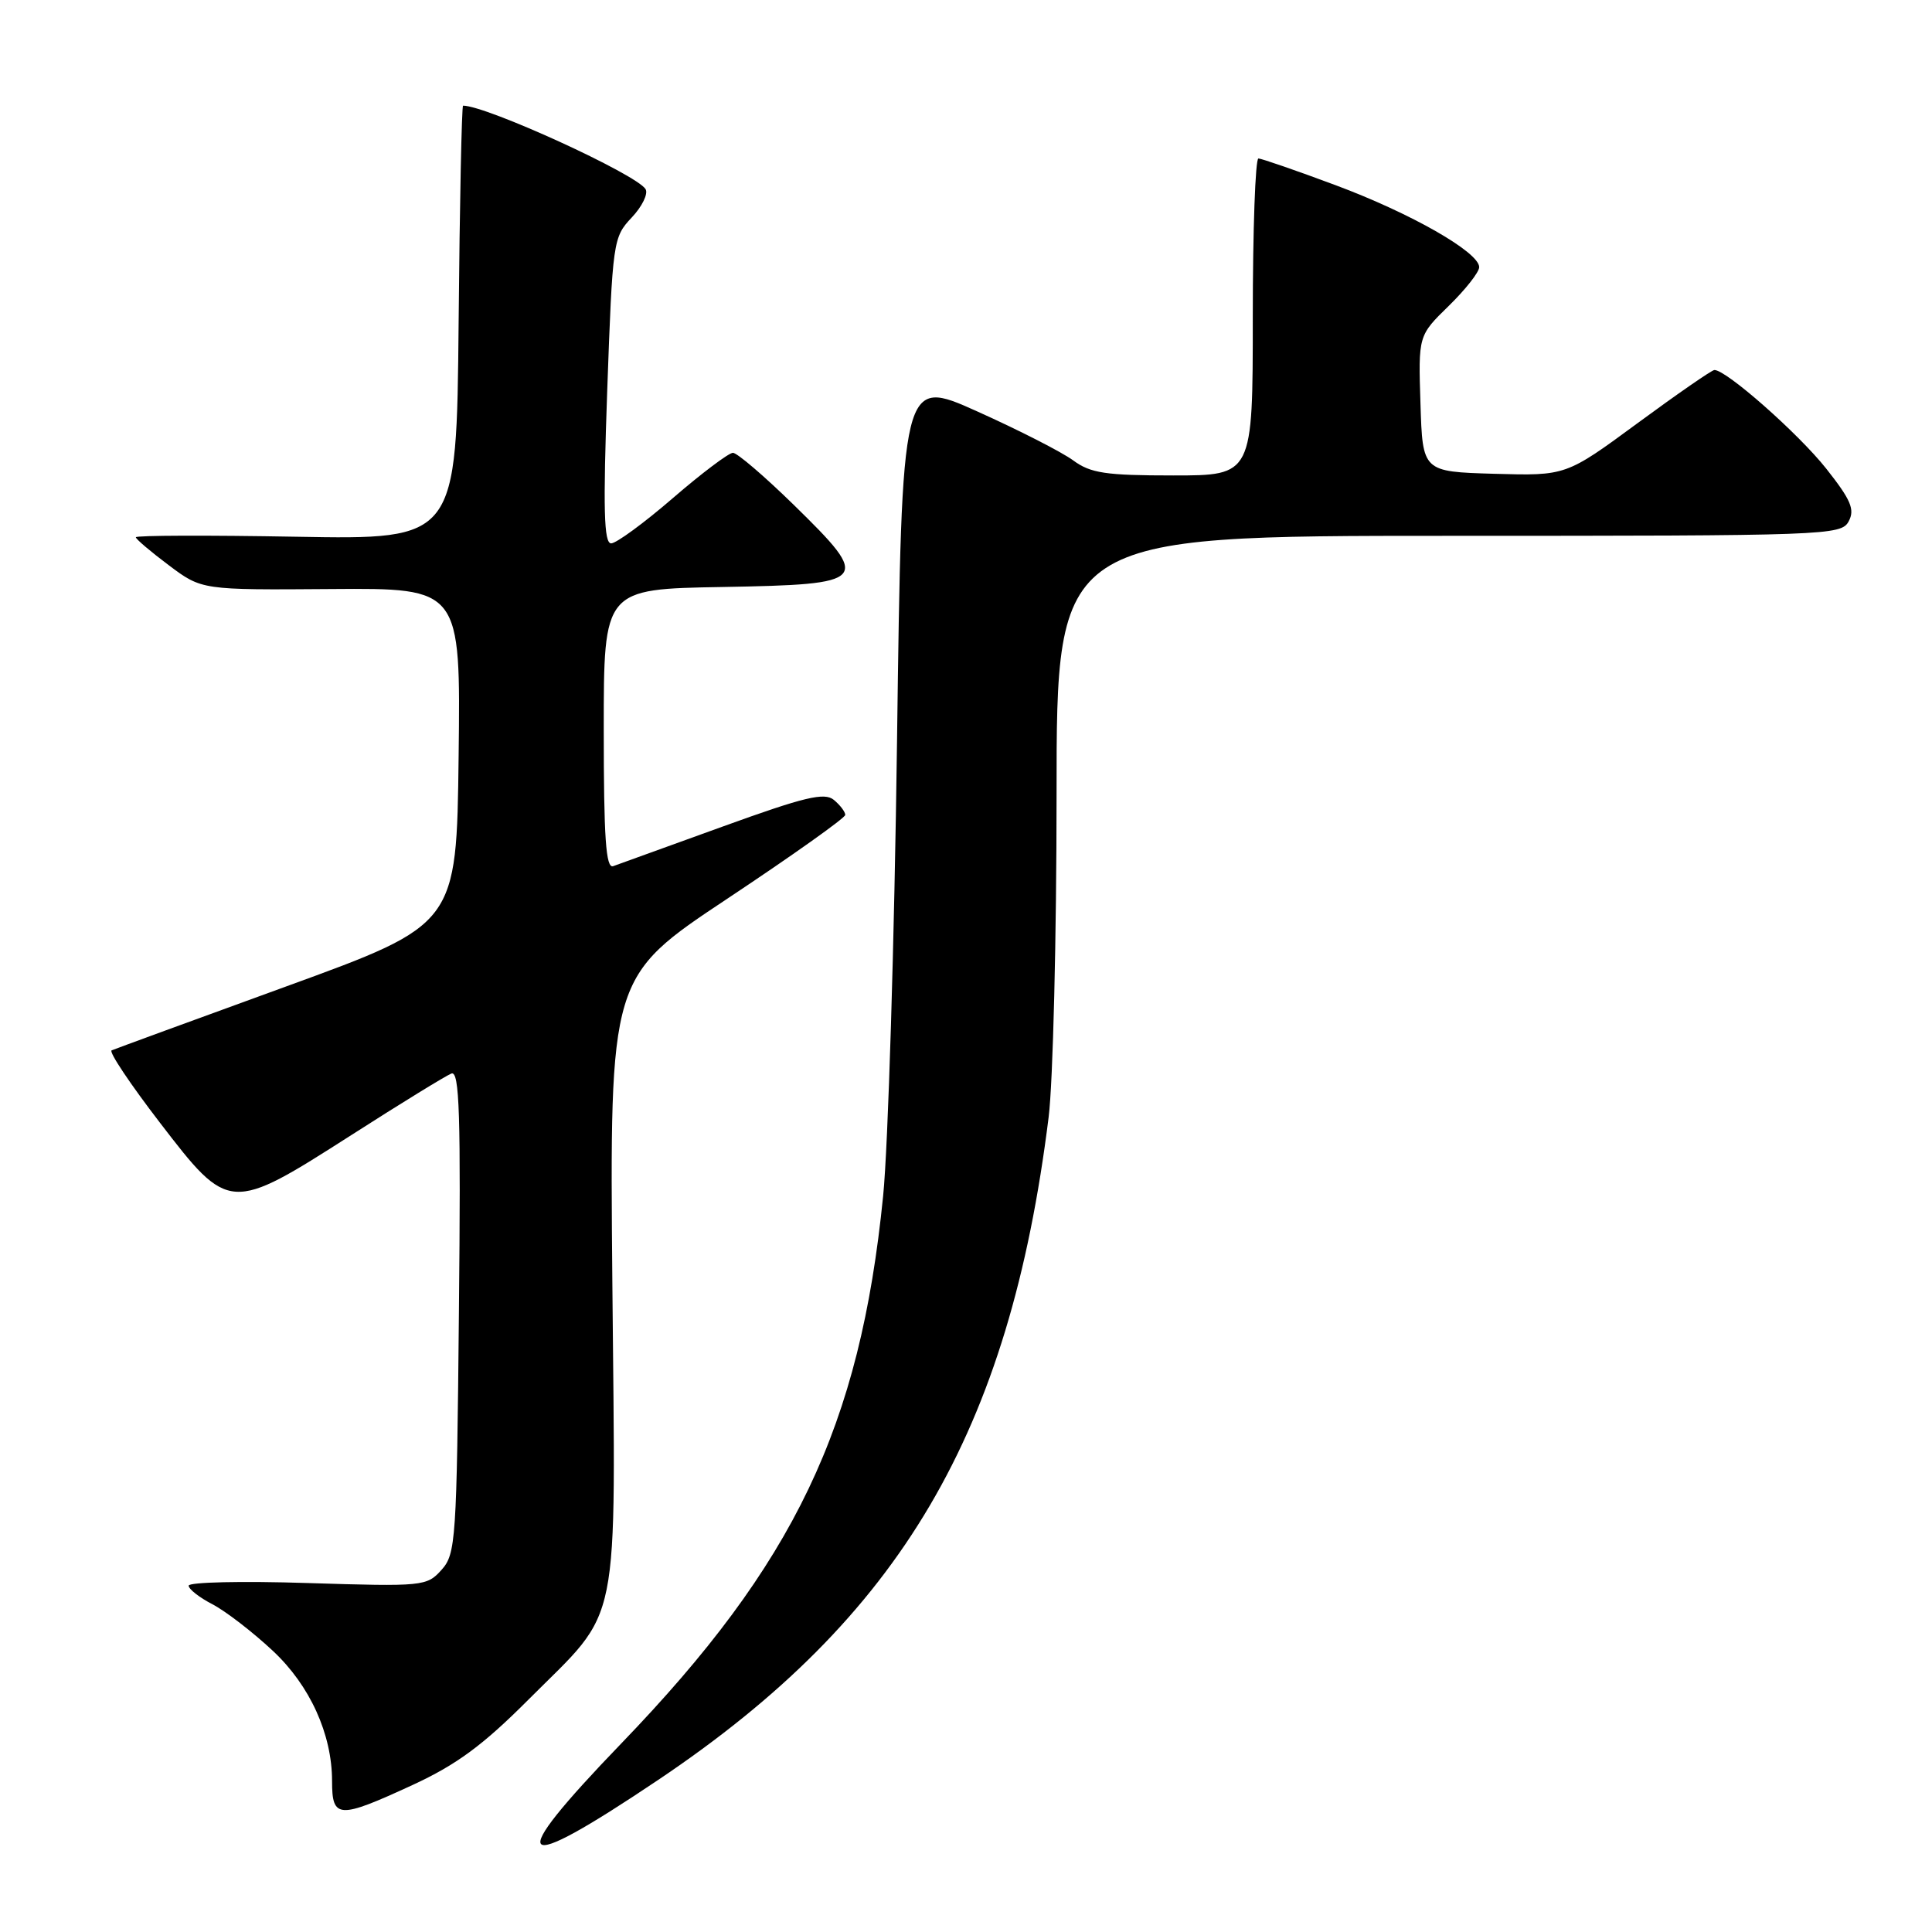 <?xml version="1.0" encoding="UTF-8" standalone="no"?>
<!DOCTYPE svg PUBLIC "-//W3C//DTD SVG 1.1//EN" "http://www.w3.org/Graphics/SVG/1.1/DTD/svg11.dtd" >
<svg xmlns="http://www.w3.org/2000/svg" xmlns:xlink="http://www.w3.org/1999/xlink" version="1.1" viewBox="0 0 256 256">
 <g >
 <path fill="currentColor"
d=" M 87.24 235.83 C 119.37 214.25 133.75 189.83 138.95 148.03 C 139.53 143.37 140.00 124.13 140.00 105.28 C 140.00 71.00 140.00 71.00 191.96 71.00 C 242.18 71.00 243.96 70.94 244.96 69.08 C 245.80 67.51 245.26 66.24 241.98 62.09 C 238.27 57.41 228.68 48.96 227.16 49.03 C 226.80 49.05 222.22 52.22 217.00 56.06 C 207.50 63.05 207.50 63.05 198.00 62.78 C 188.50 62.50 188.50 62.50 188.22 53.49 C 187.93 44.47 187.93 44.47 191.97 40.53 C 194.18 38.37 196.00 36.06 196.00 35.40 C 196.00 33.42 186.96 28.26 176.95 24.53 C 171.75 22.59 167.16 21.01 166.75 21.00 C 166.34 21.00 166.00 30.45 166.00 42.00 C 166.00 63.00 166.00 63.00 155.46 63.00 C 146.50 63.00 144.51 62.70 142.21 61.01 C 140.72 59.91 135.00 56.99 129.50 54.52 C 119.50 50.02 119.50 50.02 118.86 98.26 C 118.51 124.79 117.68 151.89 117.02 158.47 C 113.96 189.06 105.28 207.20 82.32 231.02 C 66.63 247.30 68.07 248.71 87.24 235.83 Z  M 54.67 236.52 C 60.49 233.83 63.97 231.27 69.96 225.27 C 82.43 212.77 81.56 217.08 81.14 169.97 C 80.78 129.44 80.78 129.44 96.39 119.07 C 104.97 113.37 112.00 108.38 112.00 107.98 C 112.00 107.57 111.32 106.68 110.49 105.99 C 109.24 104.96 106.62 105.59 95.74 109.53 C 88.46 112.16 81.94 114.52 81.25 114.77 C 80.28 115.11 80.00 111.07 80.00 96.63 C 80.00 78.05 80.00 78.05 95.74 77.78 C 115.25 77.43 115.57 77.07 105.16 66.88 C 101.29 63.10 97.67 60.00 97.12 60.00 C 96.57 60.00 92.98 62.70 89.16 66.00 C 85.34 69.30 81.65 72.00 80.98 72.00 C 80.02 72.00 79.90 67.50 80.46 51.75 C 81.17 31.95 81.24 31.44 83.70 28.83 C 85.09 27.36 85.91 25.67 85.54 25.06 C 84.32 23.08 64.46 14.00 61.36 14.00 C 61.18 14.00 60.91 26.94 60.77 42.75 C 60.50 71.50 60.50 71.50 39.25 71.12 C 27.56 70.91 18.00 70.94 18.00 71.19 C 18.00 71.43 19.97 73.10 22.37 74.90 C 26.74 78.18 26.74 78.18 43.89 78.05 C 61.04 77.92 61.04 77.92 60.77 100.20 C 60.50 122.49 60.50 122.49 38.00 130.68 C 25.62 135.18 15.18 139.01 14.79 139.18 C 14.39 139.36 17.27 143.66 21.18 148.75 C 30.35 160.69 30.46 160.69 46.59 150.38 C 53.14 146.18 59.09 142.53 59.81 142.25 C 60.89 141.83 61.07 147.62 60.81 173.76 C 60.52 204.14 60.40 205.91 58.50 208.02 C 56.55 210.19 56.08 210.24 40.75 209.76 C 32.09 209.48 25.00 209.64 25.00 210.11 C 25.00 210.57 26.42 211.68 28.16 212.58 C 29.89 213.48 33.49 216.25 36.16 218.75 C 41.07 223.34 44.00 229.79 44.00 236.01 C 44.00 241.01 44.85 241.05 54.67 236.52 Z "/>
</g>
</svg>